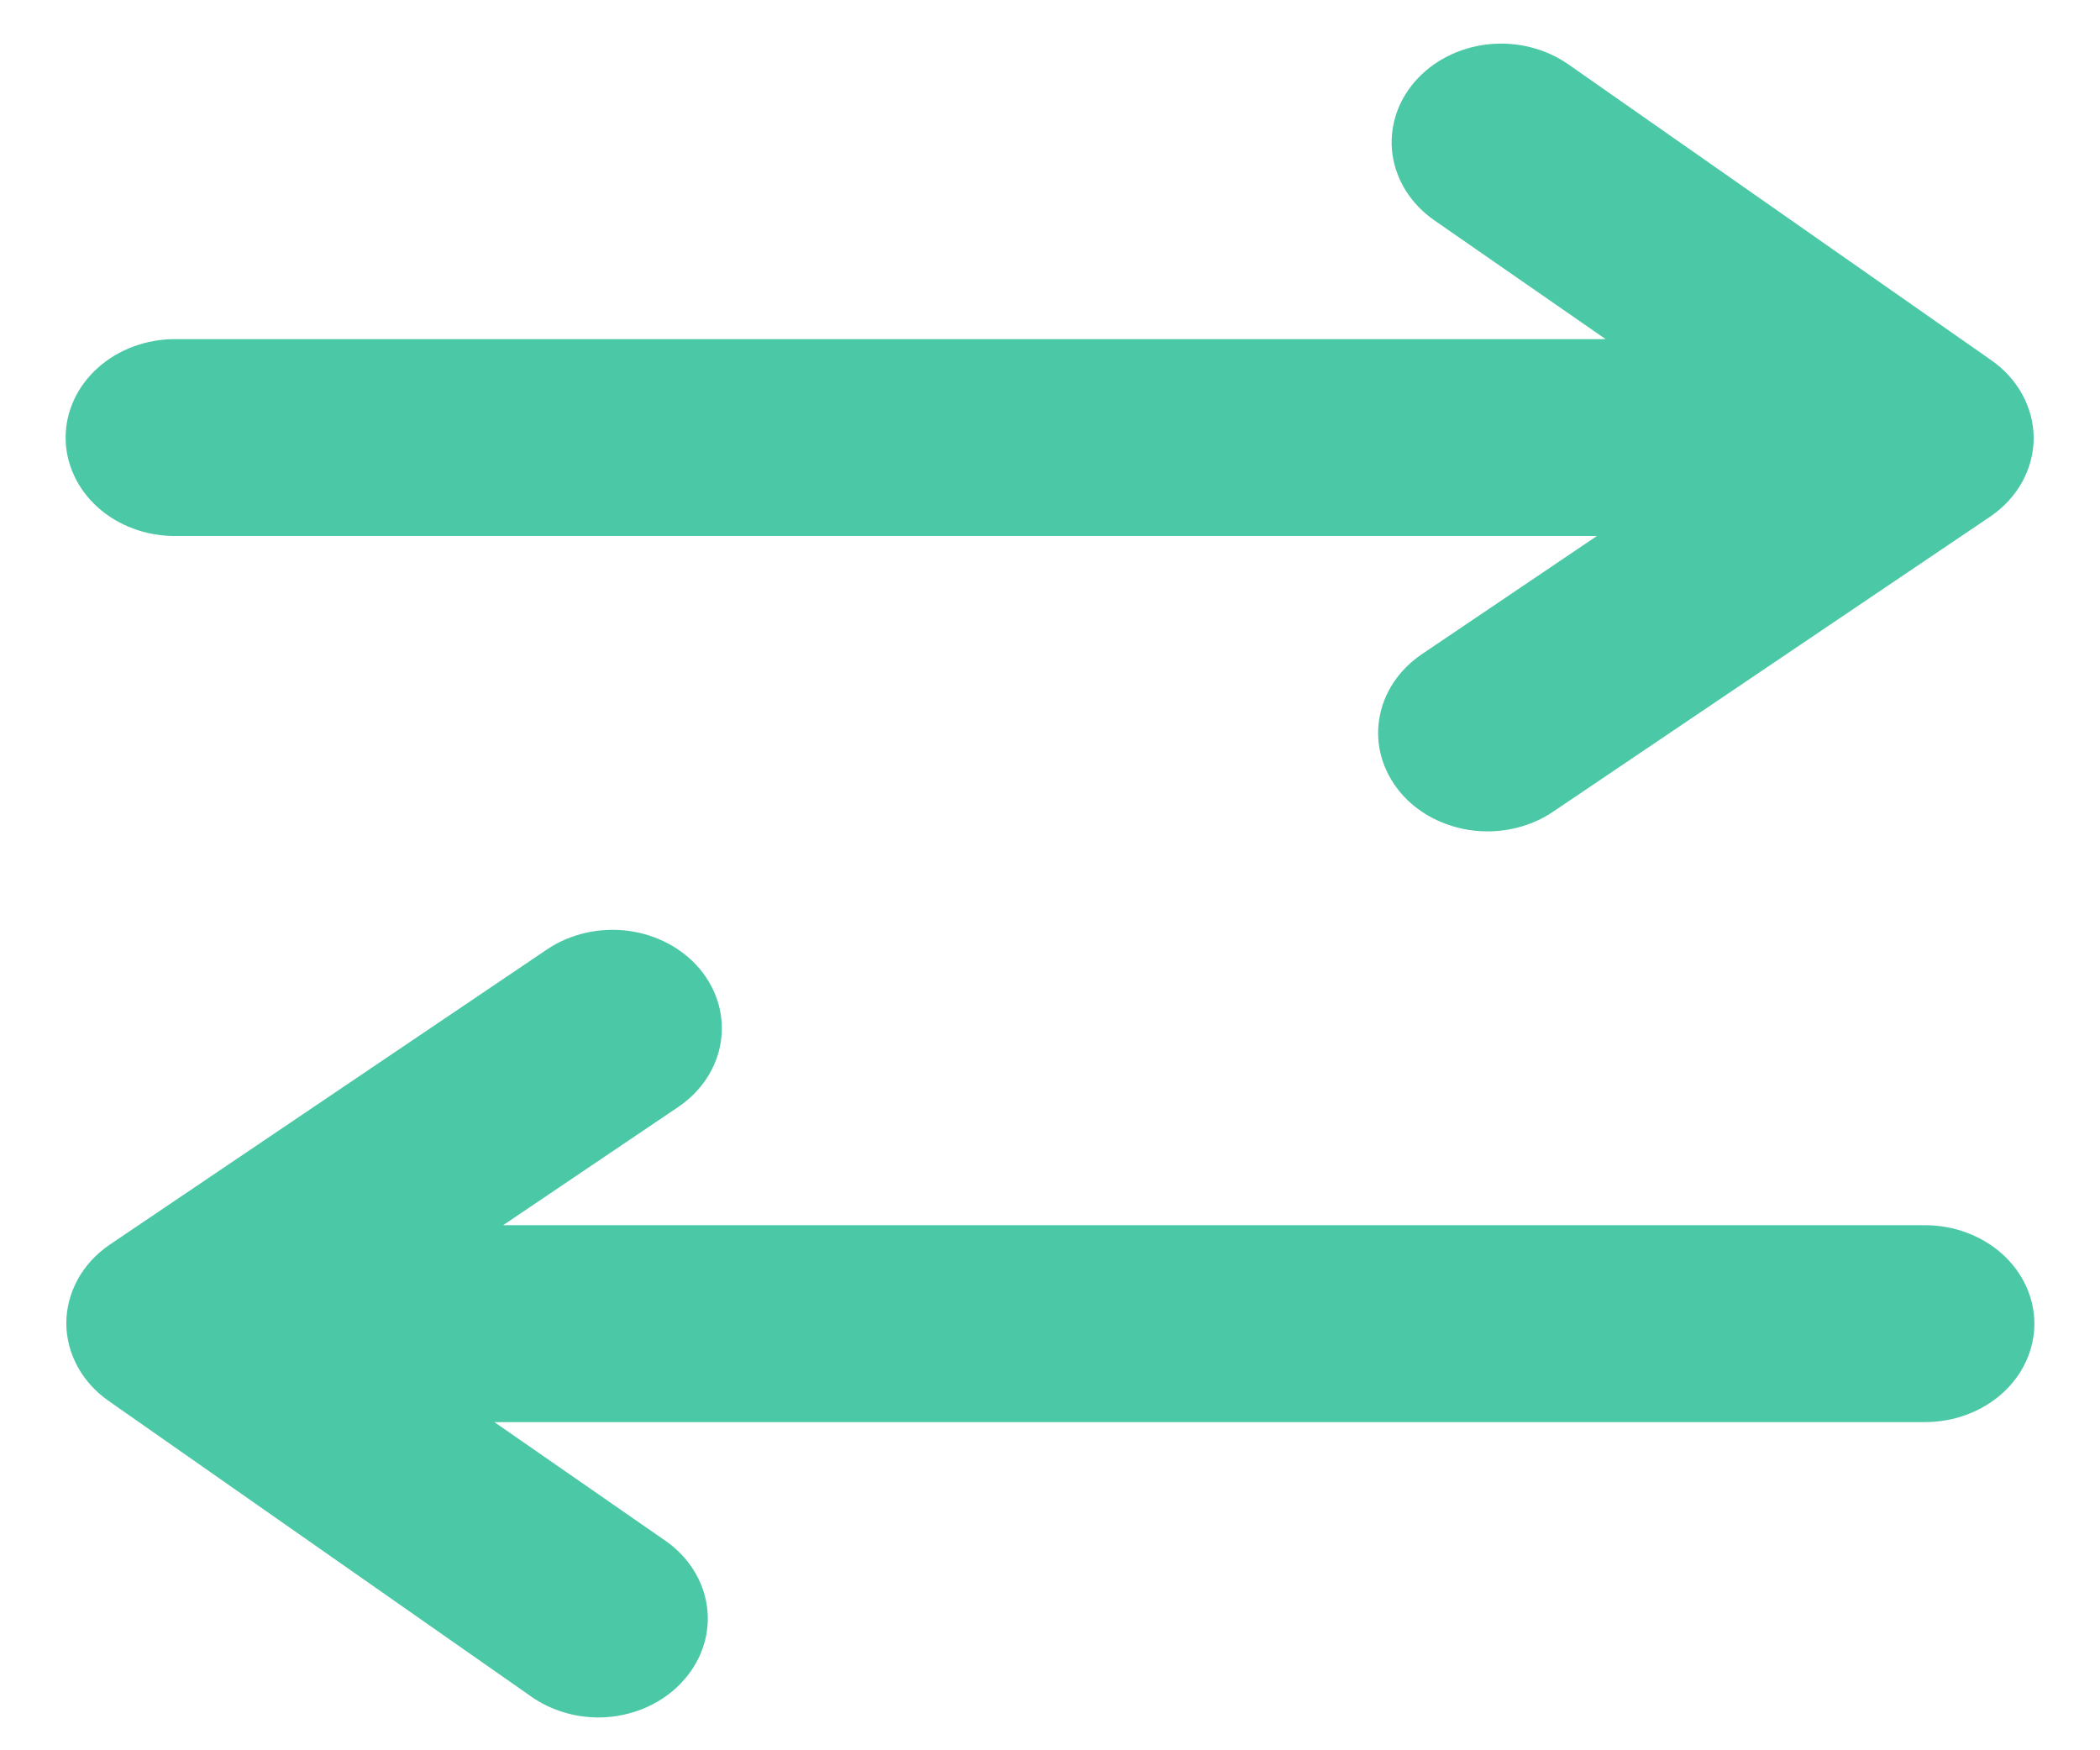 <svg width="24" height="20" viewBox="0 0 24 20" fill="none" xmlns="http://www.w3.org/2000/svg">
<path d="M2 6.125H18.25L16.25 7.475C16.119 7.564 16.008 7.675 15.924 7.802C15.841 7.929 15.786 8.07 15.763 8.216C15.739 8.362 15.748 8.511 15.789 8.654C15.83 8.797 15.902 8.932 16 9.05C16.116 9.19 16.267 9.303 16.441 9.381C16.615 9.459 16.806 9.5 17 9.5C17.27 9.5 17.534 9.421 17.75 9.275L22.75 5.9C22.903 5.795 23.027 5.66 23.112 5.505C23.197 5.35 23.242 5.179 23.242 5.006C23.242 4.833 23.197 4.662 23.112 4.507C23.027 4.352 22.903 4.216 22.75 4.111L17.925 0.736C17.663 0.553 17.331 0.47 17.002 0.507C16.672 0.544 16.373 0.698 16.169 0.933C15.965 1.169 15.873 1.468 15.914 1.764C15.955 2.061 16.126 2.33 16.387 2.514L18.35 3.875H2C1.668 3.875 1.351 3.994 1.116 4.205C0.882 4.416 0.75 4.702 0.75 5C0.75 5.298 0.882 5.585 1.116 5.796C1.351 6.007 1.668 6.125 2 6.125V6.125ZM22 14H5.75L7.75 12.65C8.015 12.471 8.191 12.205 8.237 11.909C8.284 11.614 8.199 11.314 8 11.075C7.801 10.836 7.505 10.679 7.177 10.636C6.849 10.594 6.515 10.671 6.25 10.85L1.25 14.225C1.097 14.33 0.973 14.465 0.888 14.62C0.803 14.776 0.758 14.946 0.758 15.12C0.758 15.293 0.803 15.463 0.888 15.618C0.973 15.774 1.097 15.909 1.25 16.014L6.075 19.389C6.293 19.541 6.561 19.624 6.838 19.625C7.028 19.625 7.217 19.585 7.388 19.509C7.559 19.433 7.709 19.323 7.825 19.186C8.028 18.952 8.12 18.654 8.08 18.359C8.04 18.064 7.872 17.795 7.612 17.611L5.65 16.25H22C22.331 16.25 22.649 16.132 22.884 15.921C23.118 15.71 23.25 15.424 23.25 15.125C23.25 14.827 23.118 14.541 22.884 14.33C22.649 14.119 22.331 14 22 14Z" fill="#4BC8A6"/>
</svg>
